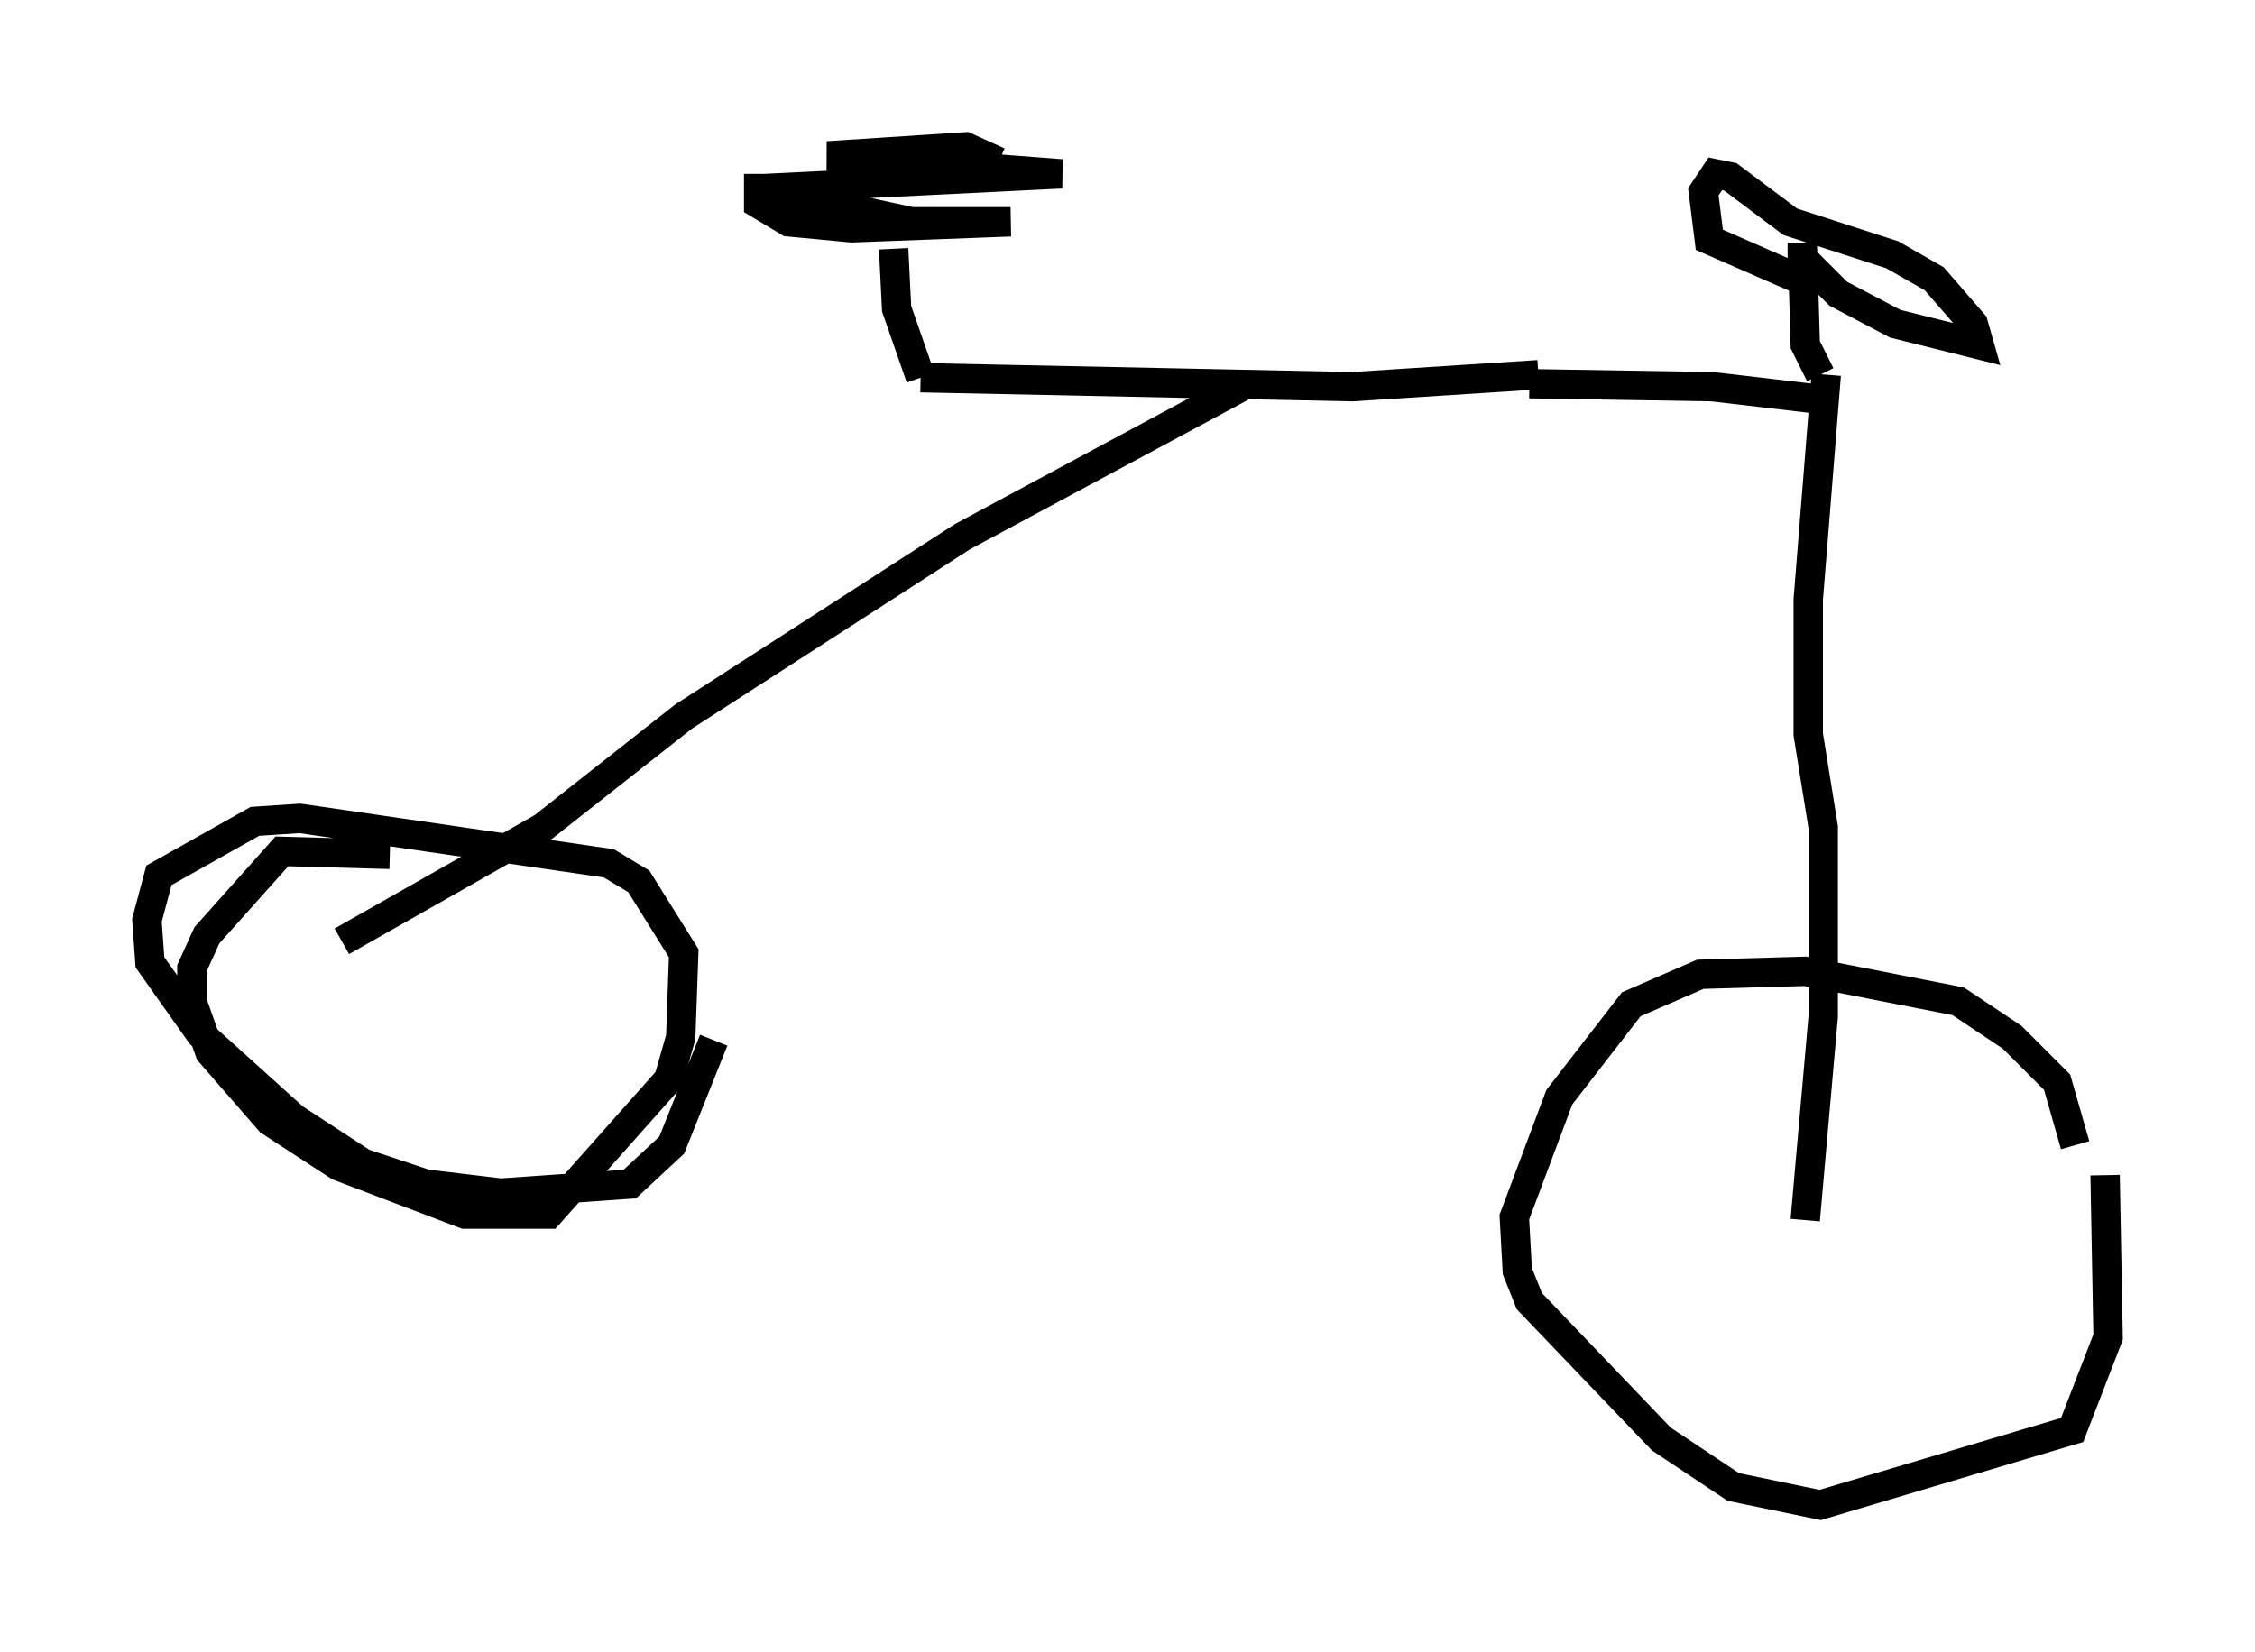 <?xml version="1.0" encoding="utf-8" ?>
<svg baseProfile="full" height="56.244" version="1.1" width="76.763" xmlns="http://www.w3.org/2000/svg" xmlns:ev="http://www.w3.org/2001/xml-events" xmlns:xlink="http://www.w3.org/1999/xlink"><defs /><rect fill="white" height="56.244" width="76.763" x="0" y="0" /><path d="M71.253, 44.2 m-0.613, -5.206 l-0.613, -2.144 -1.531, -1.531 l-1.838, -1.225 -5.206, -1.021 l-3.573, 0.102 -2.348, 1.021 l-2.45, 3.165 -1.531, 4.083 l0.102, 1.838 0.408, 1.021 l4.492, 4.696 2.45, 1.633 l2.96, 0.613 8.575, -2.552 l1.225, -3.165 -0.102, -5.513 m-10.208, 1.531 l0.613, -6.942 0.0, -6.431 l-0.51, -3.165 0.0, -4.594 l0.613, -7.656 m-0.408, 0.817 l-3.471, -0.408 -6.227, -0.102 m0.306, -0.306 l-6.329, 0.408 -14.7, -0.306 m0.0, 0.0 l-0.817, -2.348 -0.102, -2.042 m-4.594, -2.552 l0.0, 1.021 1.021, 0.613 l2.144, 0.204 5.41, -0.204 l-3.369, 0.0 -5.206, -1.123 l10.311, -0.51 -7.963, -0.613 l4.696, -0.306 1.123, 0.51 m27.971, 7.248 l-0.51, -1.021 -0.102, -3.471 l0.0, 0.51 1.225, 1.225 l1.94, 1.021 2.858, 0.715 l-0.204, -0.715 -1.327, -1.531 l-1.429, -0.817 -3.471, -1.123 l-2.042, -1.531 -0.51, -0.102 l-0.408, 0.613 0.204, 1.633 l3.267, 1.429 m-19.192, 3.573 l-9.494, 5.104 -9.494, 6.125 l-4.798, 3.777 -6.84, 3.879 m1.633, -2.96 l-3.675, -0.102 -2.552, 2.858 l-0.51, 1.123 0.0, 1.123 l0.613, 1.735 2.042, 2.348 l2.348, 1.531 4.288, 1.633 l2.858, 0.0 4.083, -4.594 l0.408, -1.429 0.102, -2.858 l-1.531, -2.45 -1.021, -0.613 l-10.515, -1.531 -1.531, 0.102 l-3.267, 1.838 -0.408, 1.531 l0.102, 1.429 1.735, 2.45 l3.165, 2.858 2.348, 1.531 l2.144, 0.715 2.552, 0.306 l4.39, -0.306 1.429, -1.327 l1.429, -3.573 " fill="none" stroke="black" stroke-width="1" /></svg>